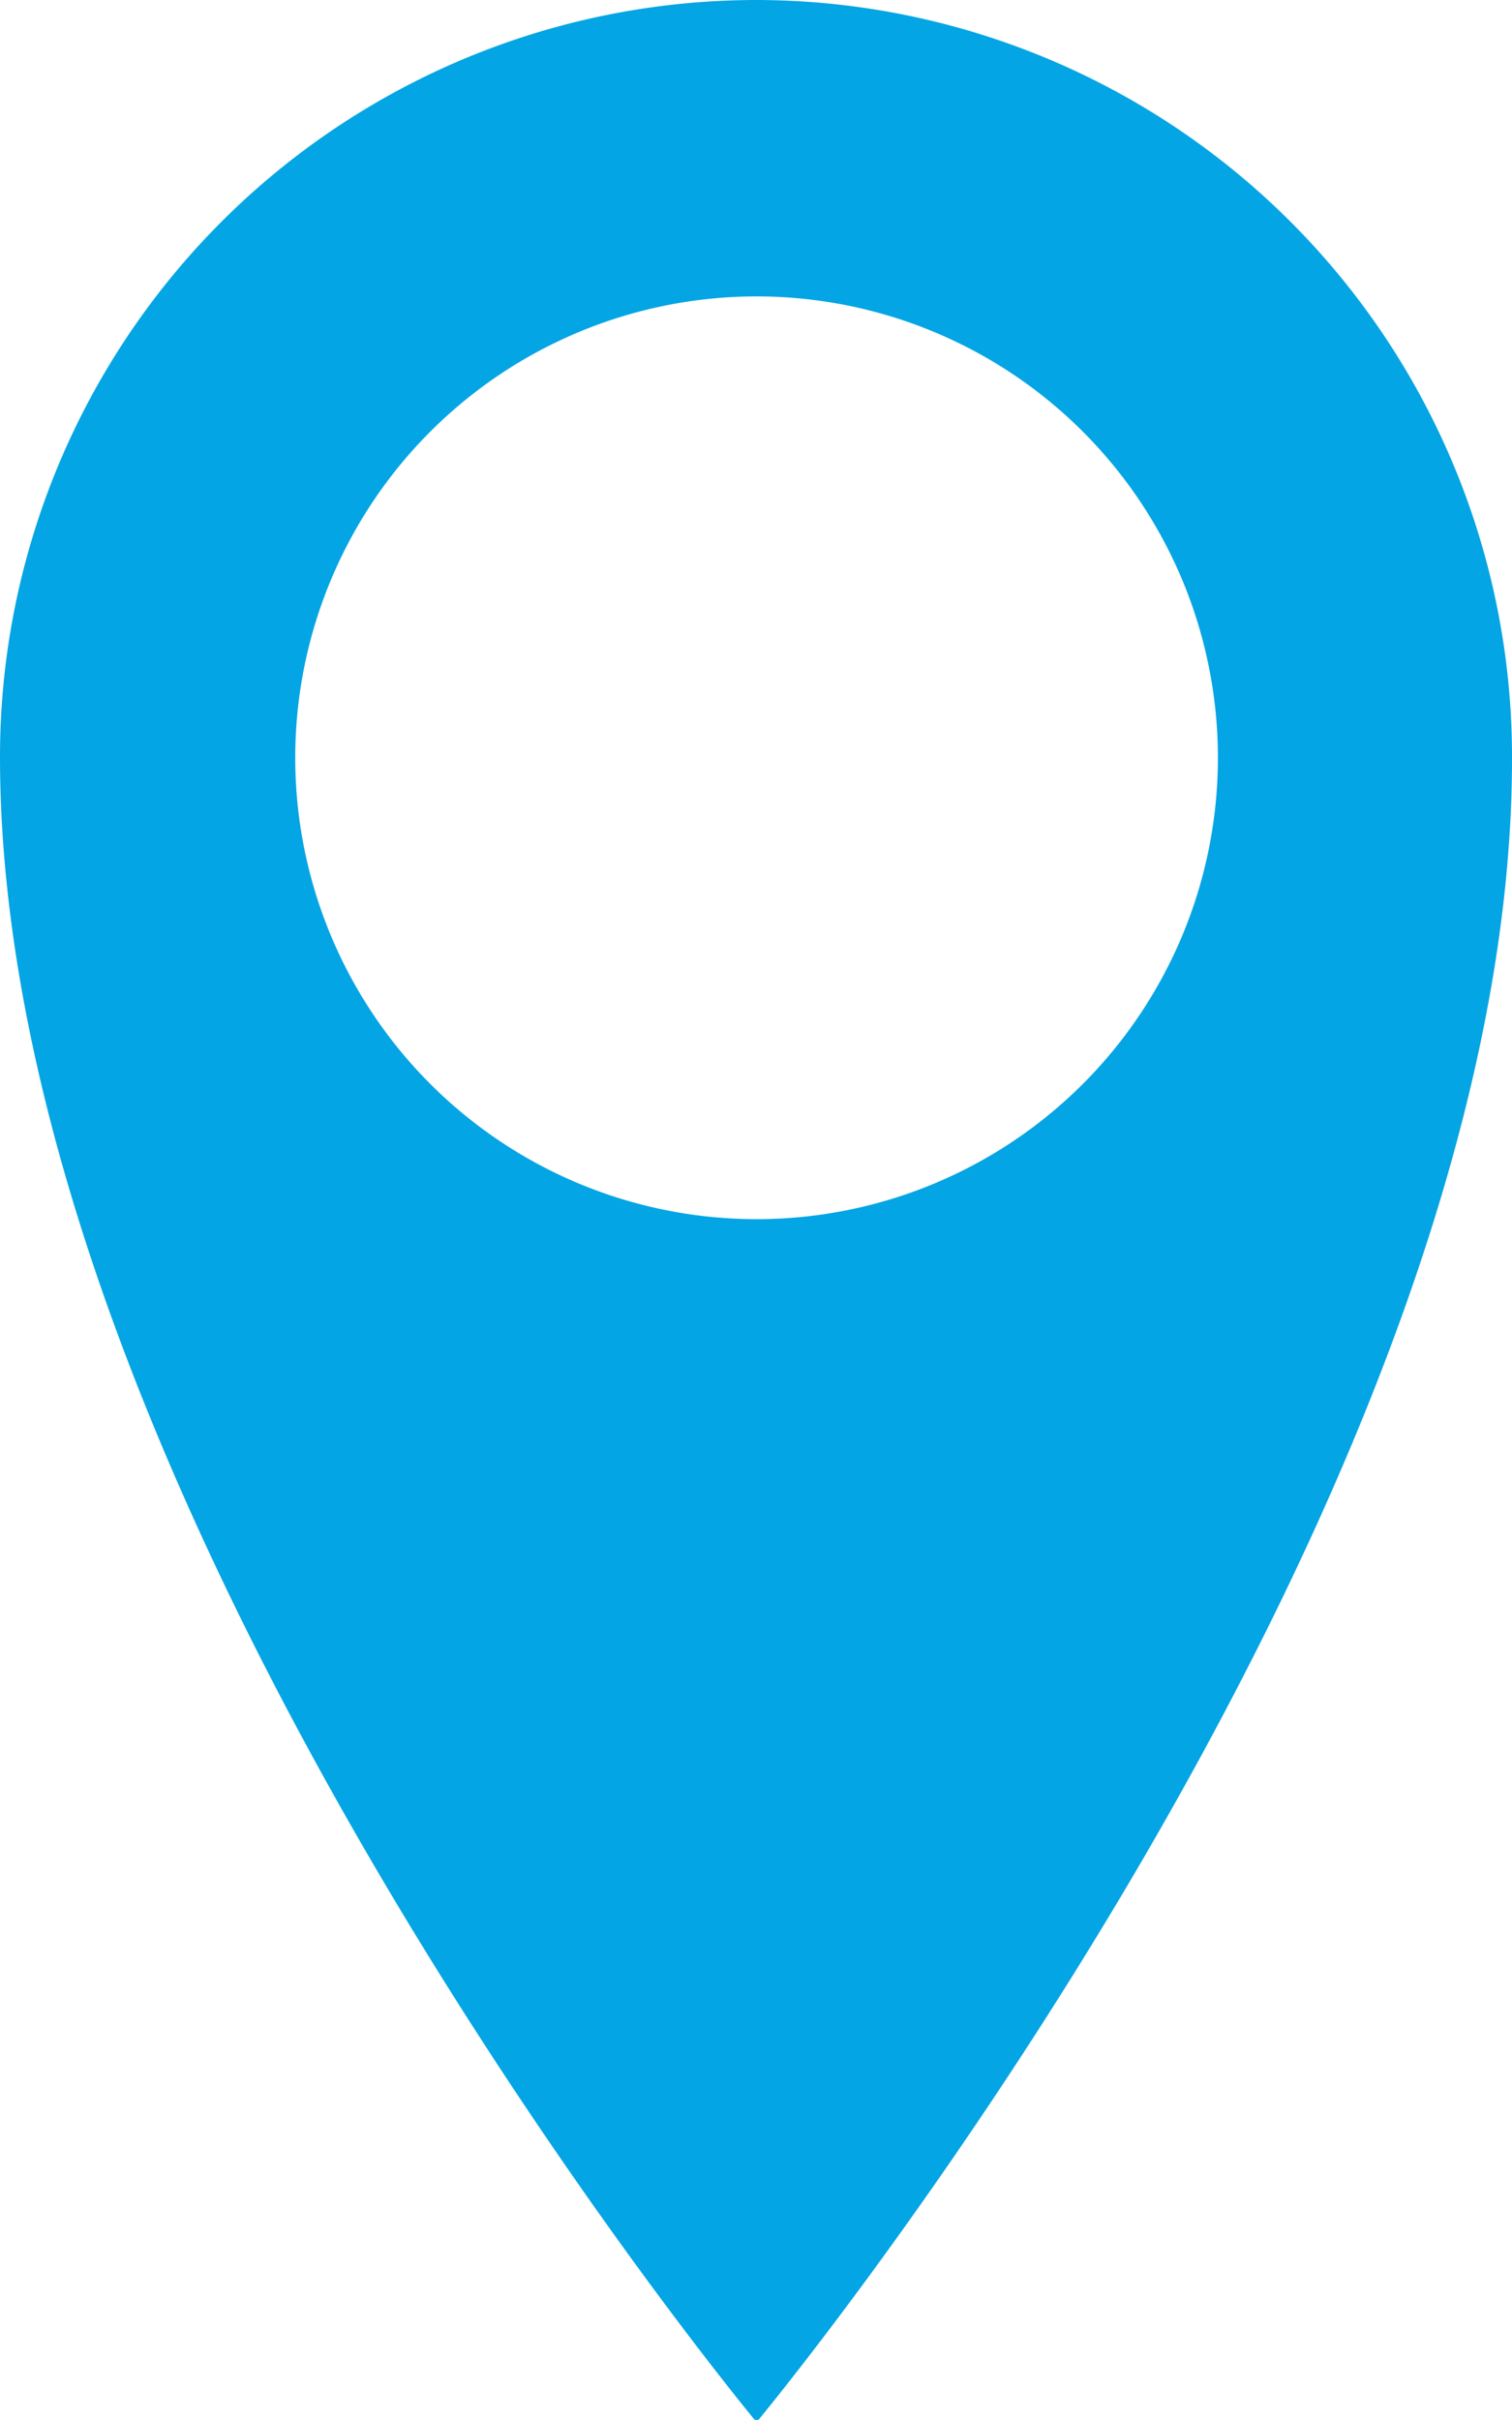 <svg xmlns="http://www.w3.org/2000/svg" viewBox="0 0 13.11 20.98"><defs><style>.cls-1{fill:#04a5e4;}</style></defs><title>i-location-alt</title><g id="Layer_2" data-name="Layer 2"><g id="TU_VIAJE" data-name="TU VIAJE"><path class="cls-1" d="M6.56,0A6.56,6.56,0,0,0,0,6.56C0,13.11,6.56,21,6.56,21s6.55-7.87,6.55-14.42A6.56,6.56,0,0,0,6.56,0Zm0,10.57a4,4,0,1,1,4-4A4,4,0,0,1,6.56,10.57Z"/></g></g></svg>